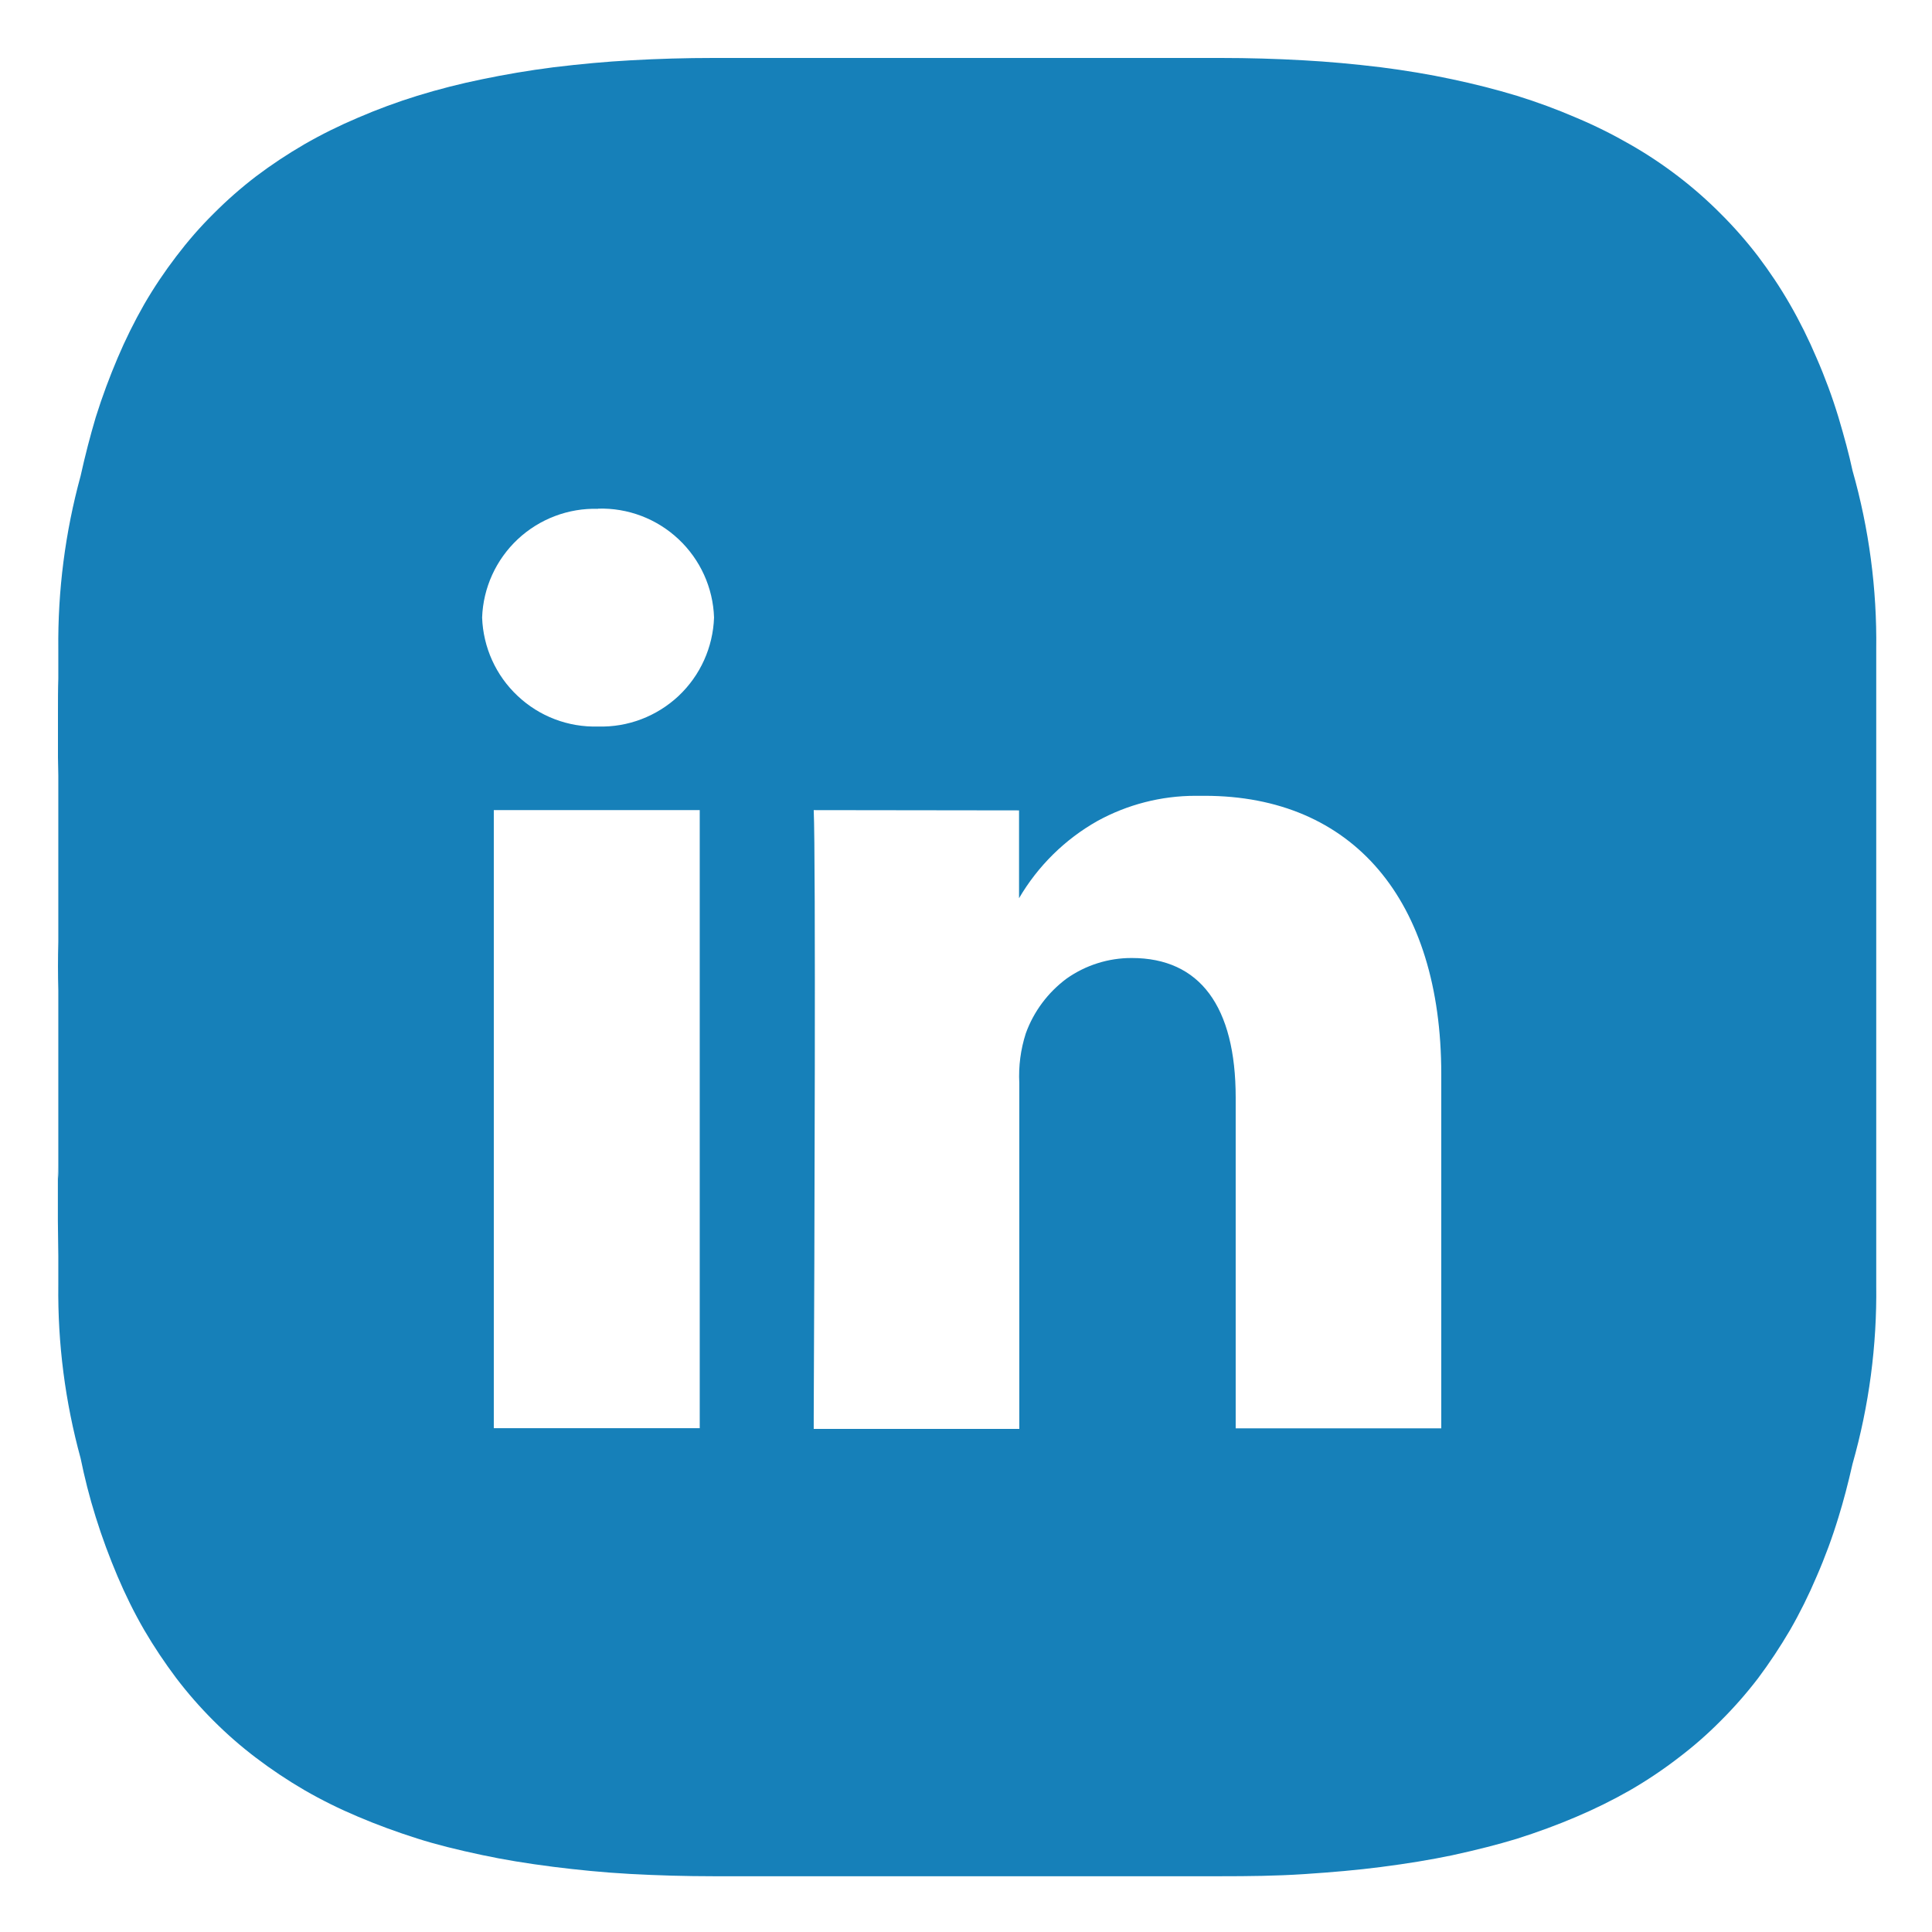 <svg width="22" height="22" viewBox="0 0 22 22" fill="none" xmlns="http://www.w3.org/2000/svg">
<path d="M13.9 21.365H8.123C7.809 21.365 7.491 21.356 7.177 21.339C6.864 21.322 6.565 21.291 6.302 21.258C5.995 21.219 5.73 21.175 5.491 21.124C5.208 21.064 4.966 21.004 4.75 20.935C4.514 20.86 4.288 20.777 4.077 20.687C3.866 20.598 3.661 20.497 3.464 20.383C3.274 20.272 3.091 20.15 2.916 20.017C2.745 19.888 2.583 19.746 2.431 19.594C2.279 19.442 2.137 19.28 2.007 19.109C1.875 18.933 1.753 18.751 1.642 18.561C1.528 18.364 1.427 18.159 1.338 17.949C1.247 17.734 1.162 17.507 1.09 17.275C1.017 17.043 0.962 16.821 0.918 16.606C0.742 15.963 0.656 15.298 0.664 14.631V14.301C0.664 14.173 0.659 14.035 0.659 13.9V13.267C0.659 13.319 0.659 13.371 0.664 13.424V11.277C0.659 11.097 0.659 10.908 0.664 10.723V8.623C0.664 8.693 0.66 8.761 0.66 8.831V8.125C0.66 7.985 0.66 7.841 0.664 7.726V7.394C0.657 6.727 0.742 6.062 0.918 5.419C0.97 5.183 1.029 4.958 1.09 4.752C1.165 4.512 1.25 4.287 1.339 4.077C1.428 3.867 1.529 3.663 1.642 3.465C1.752 3.275 1.875 3.092 2.008 2.918C2.138 2.747 2.279 2.584 2.432 2.433C2.584 2.28 2.746 2.138 2.917 2.007C3.092 1.875 3.275 1.754 3.464 1.644C3.662 1.53 3.867 1.429 4.077 1.34C4.297 1.245 4.522 1.162 4.751 1.091C4.991 1.017 5.241 0.953 5.492 0.902C5.742 0.85 6.019 0.802 6.303 0.766C6.617 0.728 6.903 0.702 7.178 0.687C7.491 0.669 7.809 0.66 8.124 0.66H13.901C14.215 0.66 14.534 0.669 14.847 0.687C15.123 0.702 15.41 0.728 15.724 0.766C16.005 0.802 16.277 0.847 16.533 0.902C16.789 0.956 17.03 1.017 17.274 1.091C17.503 1.162 17.728 1.245 17.948 1.34C18.158 1.428 18.363 1.53 18.561 1.644C18.751 1.752 18.934 1.874 19.108 2.007C19.279 2.138 19.441 2.28 19.593 2.433C19.746 2.585 19.888 2.747 20.019 2.918C20.151 3.093 20.273 3.275 20.382 3.465C20.496 3.663 20.597 3.867 20.686 4.077C20.782 4.297 20.865 4.522 20.935 4.752C21.001 4.975 21.055 5.172 21.095 5.359C21.283 6.02 21.374 6.706 21.365 7.394V14.633C21.374 15.322 21.283 16.008 21.095 16.67C21.044 16.895 20.992 17.093 20.935 17.277C20.865 17.507 20.782 17.732 20.686 17.952C20.597 18.162 20.496 18.366 20.382 18.564C20.271 18.753 20.15 18.936 20.019 19.111C19.888 19.282 19.746 19.444 19.593 19.596C19.442 19.749 19.28 19.89 19.108 20.02C18.934 20.154 18.751 20.276 18.561 20.386C18.363 20.499 18.158 20.6 17.948 20.689C17.736 20.78 17.509 20.863 17.274 20.938C17.056 21.004 16.814 21.066 16.533 21.127C16.293 21.177 16.028 21.221 15.724 21.26C15.463 21.294 15.168 21.32 14.847 21.341C14.526 21.362 14.214 21.365 13.9 21.365ZM9.266 9.225C9.29 9.765 9.275 14.235 9.266 16.131C9.266 16.216 9.266 16.266 9.266 16.271H11.607V12.334C11.597 12.142 11.622 11.95 11.681 11.767C11.771 11.518 11.933 11.301 12.146 11.143C12.363 10.99 12.622 10.908 12.888 10.909C13.662 10.909 14.071 11.459 14.071 12.499V16.265H16.412V12.232C16.412 10.247 15.404 9.062 13.717 9.062C13.684 9.062 13.649 9.062 13.613 9.062C13.223 9.062 12.838 9.161 12.496 9.349C12.126 9.558 11.819 9.861 11.604 10.228V9.228L9.266 9.225ZM5.623 9.225V16.263H7.968V9.225H5.623ZM6.811 5.794C6.472 5.784 6.143 5.909 5.895 6.141C5.648 6.373 5.502 6.693 5.49 7.032C5.502 7.372 5.647 7.693 5.895 7.925C6.142 8.158 6.471 8.283 6.811 8.273C7.15 8.283 7.479 8.157 7.727 7.925C7.974 7.692 8.119 7.372 8.131 7.032C8.12 6.693 7.974 6.372 7.727 6.14C7.479 5.907 7.15 5.782 6.811 5.792V5.794Z" fill="#1680B9"/>
</svg>
